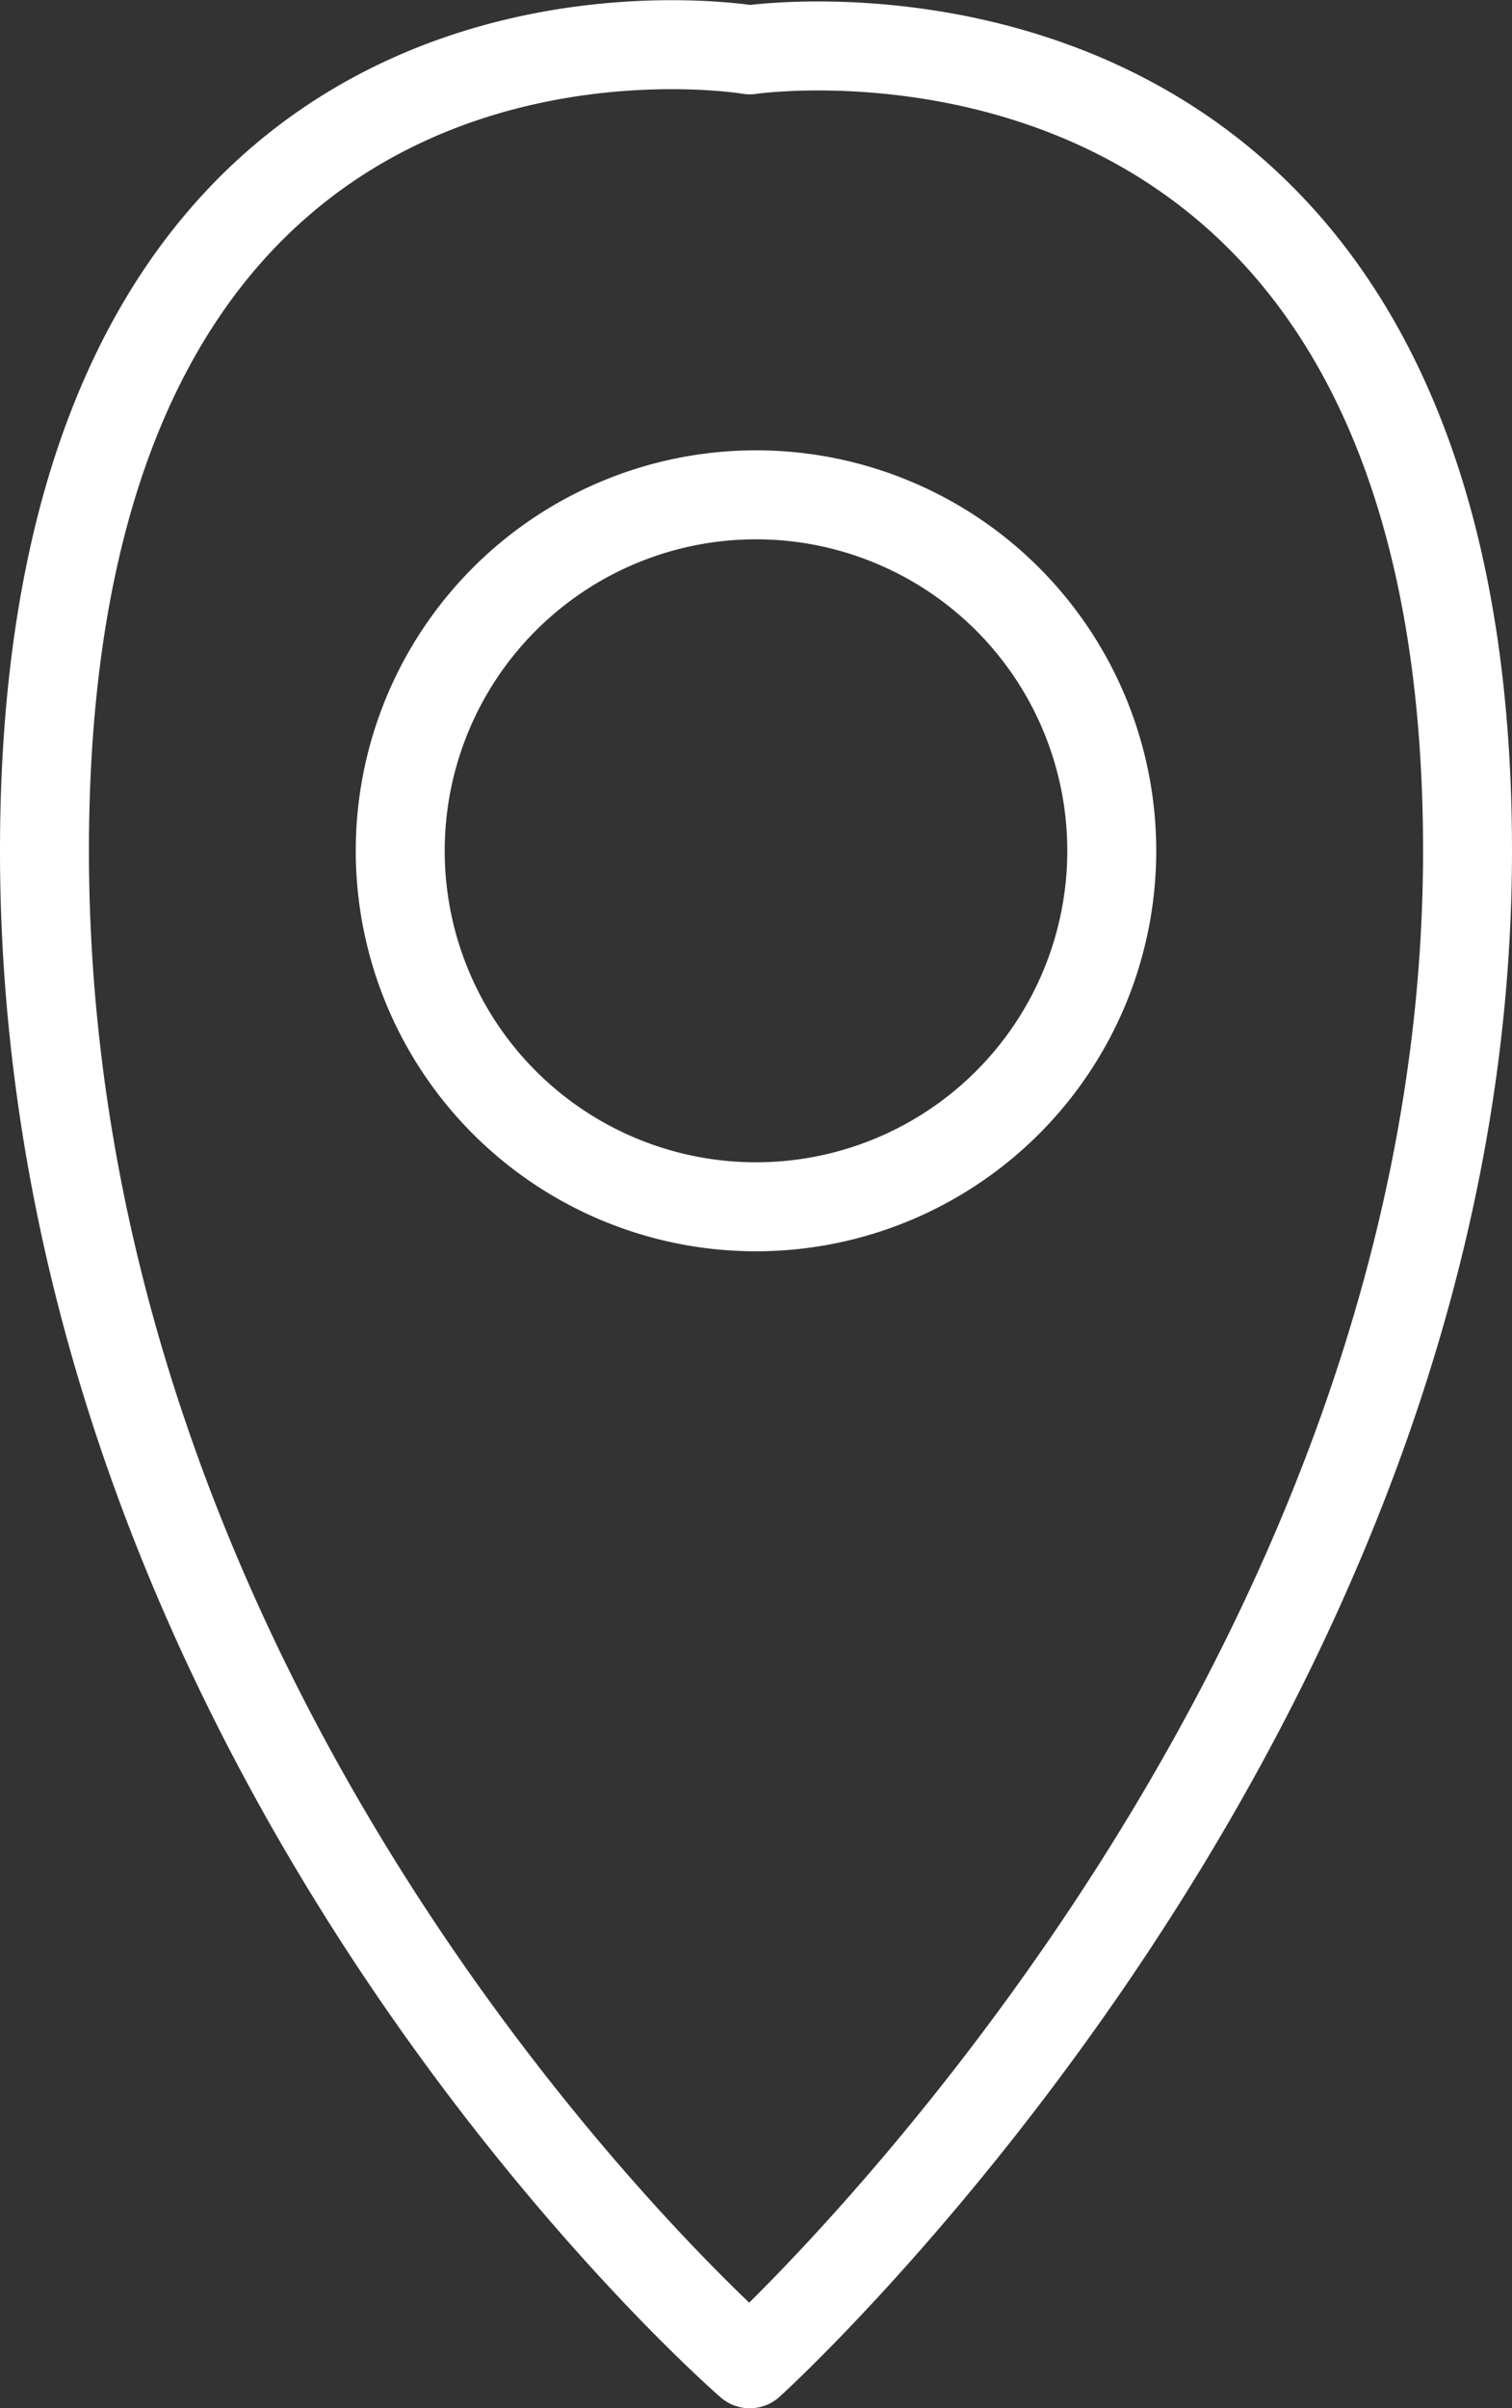 <svg xmlns="http://www.w3.org/2000/svg" width="17" height="27.06"><rect width="100%" height="100%" fill="#333333" stroke="none"/><path data-name="Эллипс 634" d="M2600 7262c0-10.2-8.07-9-8.07-9s-7.93-1.35-7.93 9c0 10.15 7.93 17 7.93 17s8.07-7.3 8.07-17Zm-8-4a4 4 0 1 1-4 4 4 4 0 0 1 4-4Z" transform="translate(-2583.5 -7252.44)" style="fill:none;stroke:#fff;stroke-linecap:round;stroke-linejoin:round;stroke-width:1px;fill-rule:evenodd"/></svg>